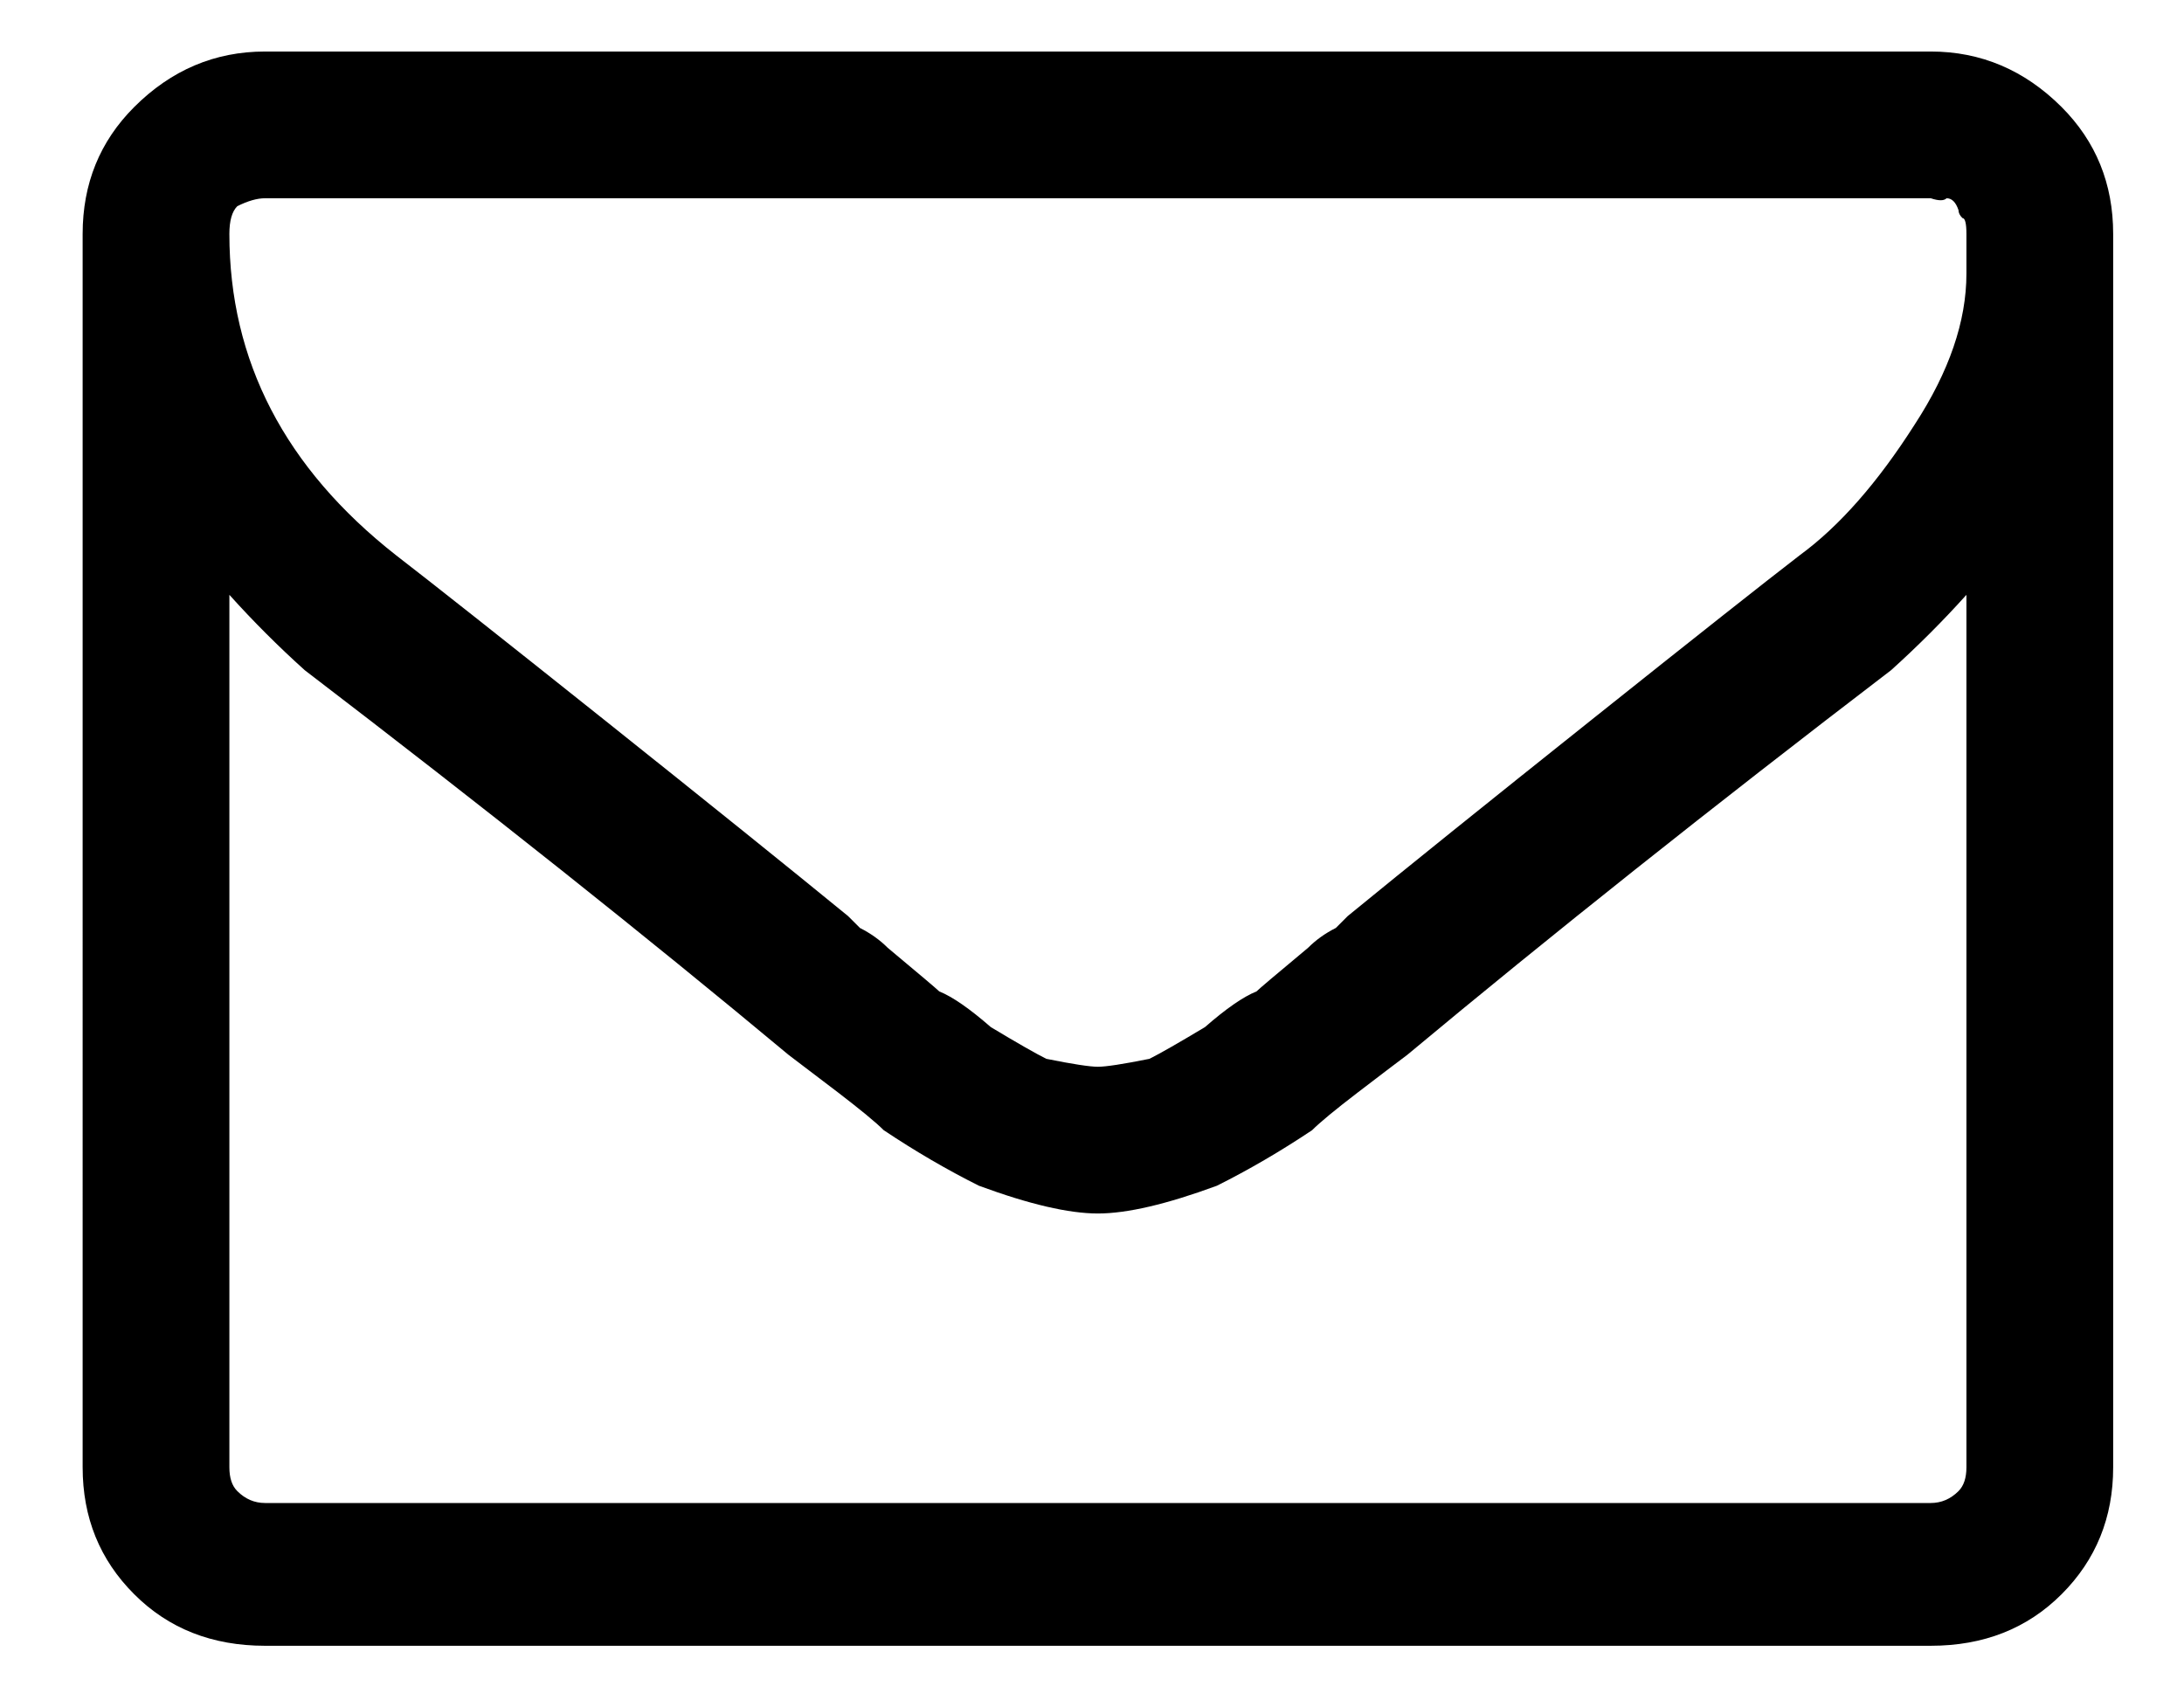 <?xml version="1.0" encoding="utf-8"?>
<!-- Generator: Adobe Illustrator 15.0.0, SVG Export Plug-In . SVG Version: 6.00 Build 0)  -->
<!DOCTYPE svg PUBLIC "-//W3C//DTD SVG 1.1//EN" "http://www.w3.org/Graphics/SVG/1.1/DTD/svg11.dtd">
<svg version="1.1" id="Layer_1" xmlns="http://www.w3.org/2000/svg" xmlns:xlink="http://www.w3.org/1999/xlink" x="0px" y="0px"
	 viewBox="0 0 355.769 276.923" enable-background="new 0 0 355.769 276.923"
	 xml:space="preserve">
<g>
	<path d="M344.231,38.109v200.917c0,8.186-2.807,15.081-8.398,20.673c-5.604,5.603-12.709,8.398-21.32,8.398H43.179
		c-8.621,0-15.727-2.796-21.319-8.398c-5.603-5.592-8.398-12.487-8.398-20.673V38.109c0-8.176,2.796-15.071,8.398-20.673
		c6.026-6.026,13.133-9.044,21.319-9.044h271.333c8.178,0,15.283,3.018,21.32,9.044C341.424,23.038,344.231,29.933,344.231,38.109z
		 M320.327,44.569v-4.522v-1.938c0-1.716-0.221-2.584-0.645-2.584c-0.436-0.424-0.646-0.858-0.646-1.292
		c-0.434-1.292-1.08-1.938-1.939-1.938c-0.434,0.434-1.291,0.434-2.584,0H43.179c-1.292,0-2.807,0.434-4.522,1.292
		c-0.868,0.868-1.292,2.372-1.292,4.522c0,20.673,9.044,38.116,27.133,52.329c5.592,4.31,16.898,13.244,33.917,26.81
		c17.009,13.567,30.252,24.227,39.731,31.979l1.938,1.938c1.716,0.868,3.23,1.938,4.522,3.23c5.168,4.311,7.964,6.683,8.398,7.106
		c2.15,0.868,4.946,2.806,8.398,5.814c4.3,2.584,7.318,4.31,9.044,5.168c4.3,0.868,7.106,1.292,8.398,1.292s4.088-0.424,8.398-1.292
		c1.716-0.858,4.734-2.584,9.044-5.168c3.442-3.008,6.238-4.946,8.398-5.814c0.424-0.424,3.229-2.796,8.399-7.106
		c1.291-1.292,2.795-2.362,4.521-3.23l1.938-1.938c9.469-7.752,22.713-18.412,39.732-31.979c17.008-13.566,28.314-22.5,33.916-26.81
		c6.461-4.734,12.699-11.841,18.734-21.319C317.522,60.508,320.327,52.322,320.327,44.569z M320.327,239.026V96.898
		c-3.875,4.311-7.975,8.398-12.273,12.275c-29.295,22.399-55.561,43.284-78.816,62.665c-1.727,1.292-4.422,3.341-8.076,6.138
		c-3.664,2.806-6.137,4.845-7.43,6.137c-5.168,3.452-10.336,6.46-15.504,9.044c-8.187,3.018-14.646,4.522-19.381,4.522
		c-4.744,0-11.205-1.504-19.381-4.522c-5.168-2.584-10.337-5.592-15.505-9.044c-1.292-1.292-3.775-3.331-7.43-6.137
		c-3.664-2.796-6.359-4.845-8.075-6.138c-23.257-19.381-49.533-40.266-78.816-62.665c-4.31-3.876-8.398-7.964-12.274-12.275v142.128
		c0,1.726,0.424,3.018,1.292,3.876c1.292,1.292,2.796,1.938,4.522,1.938h271.333c1.717,0,3.23-0.646,4.523-1.938
		C319.893,242.044,320.327,240.752,320.327,239.026z"/>
</g>
</svg>
